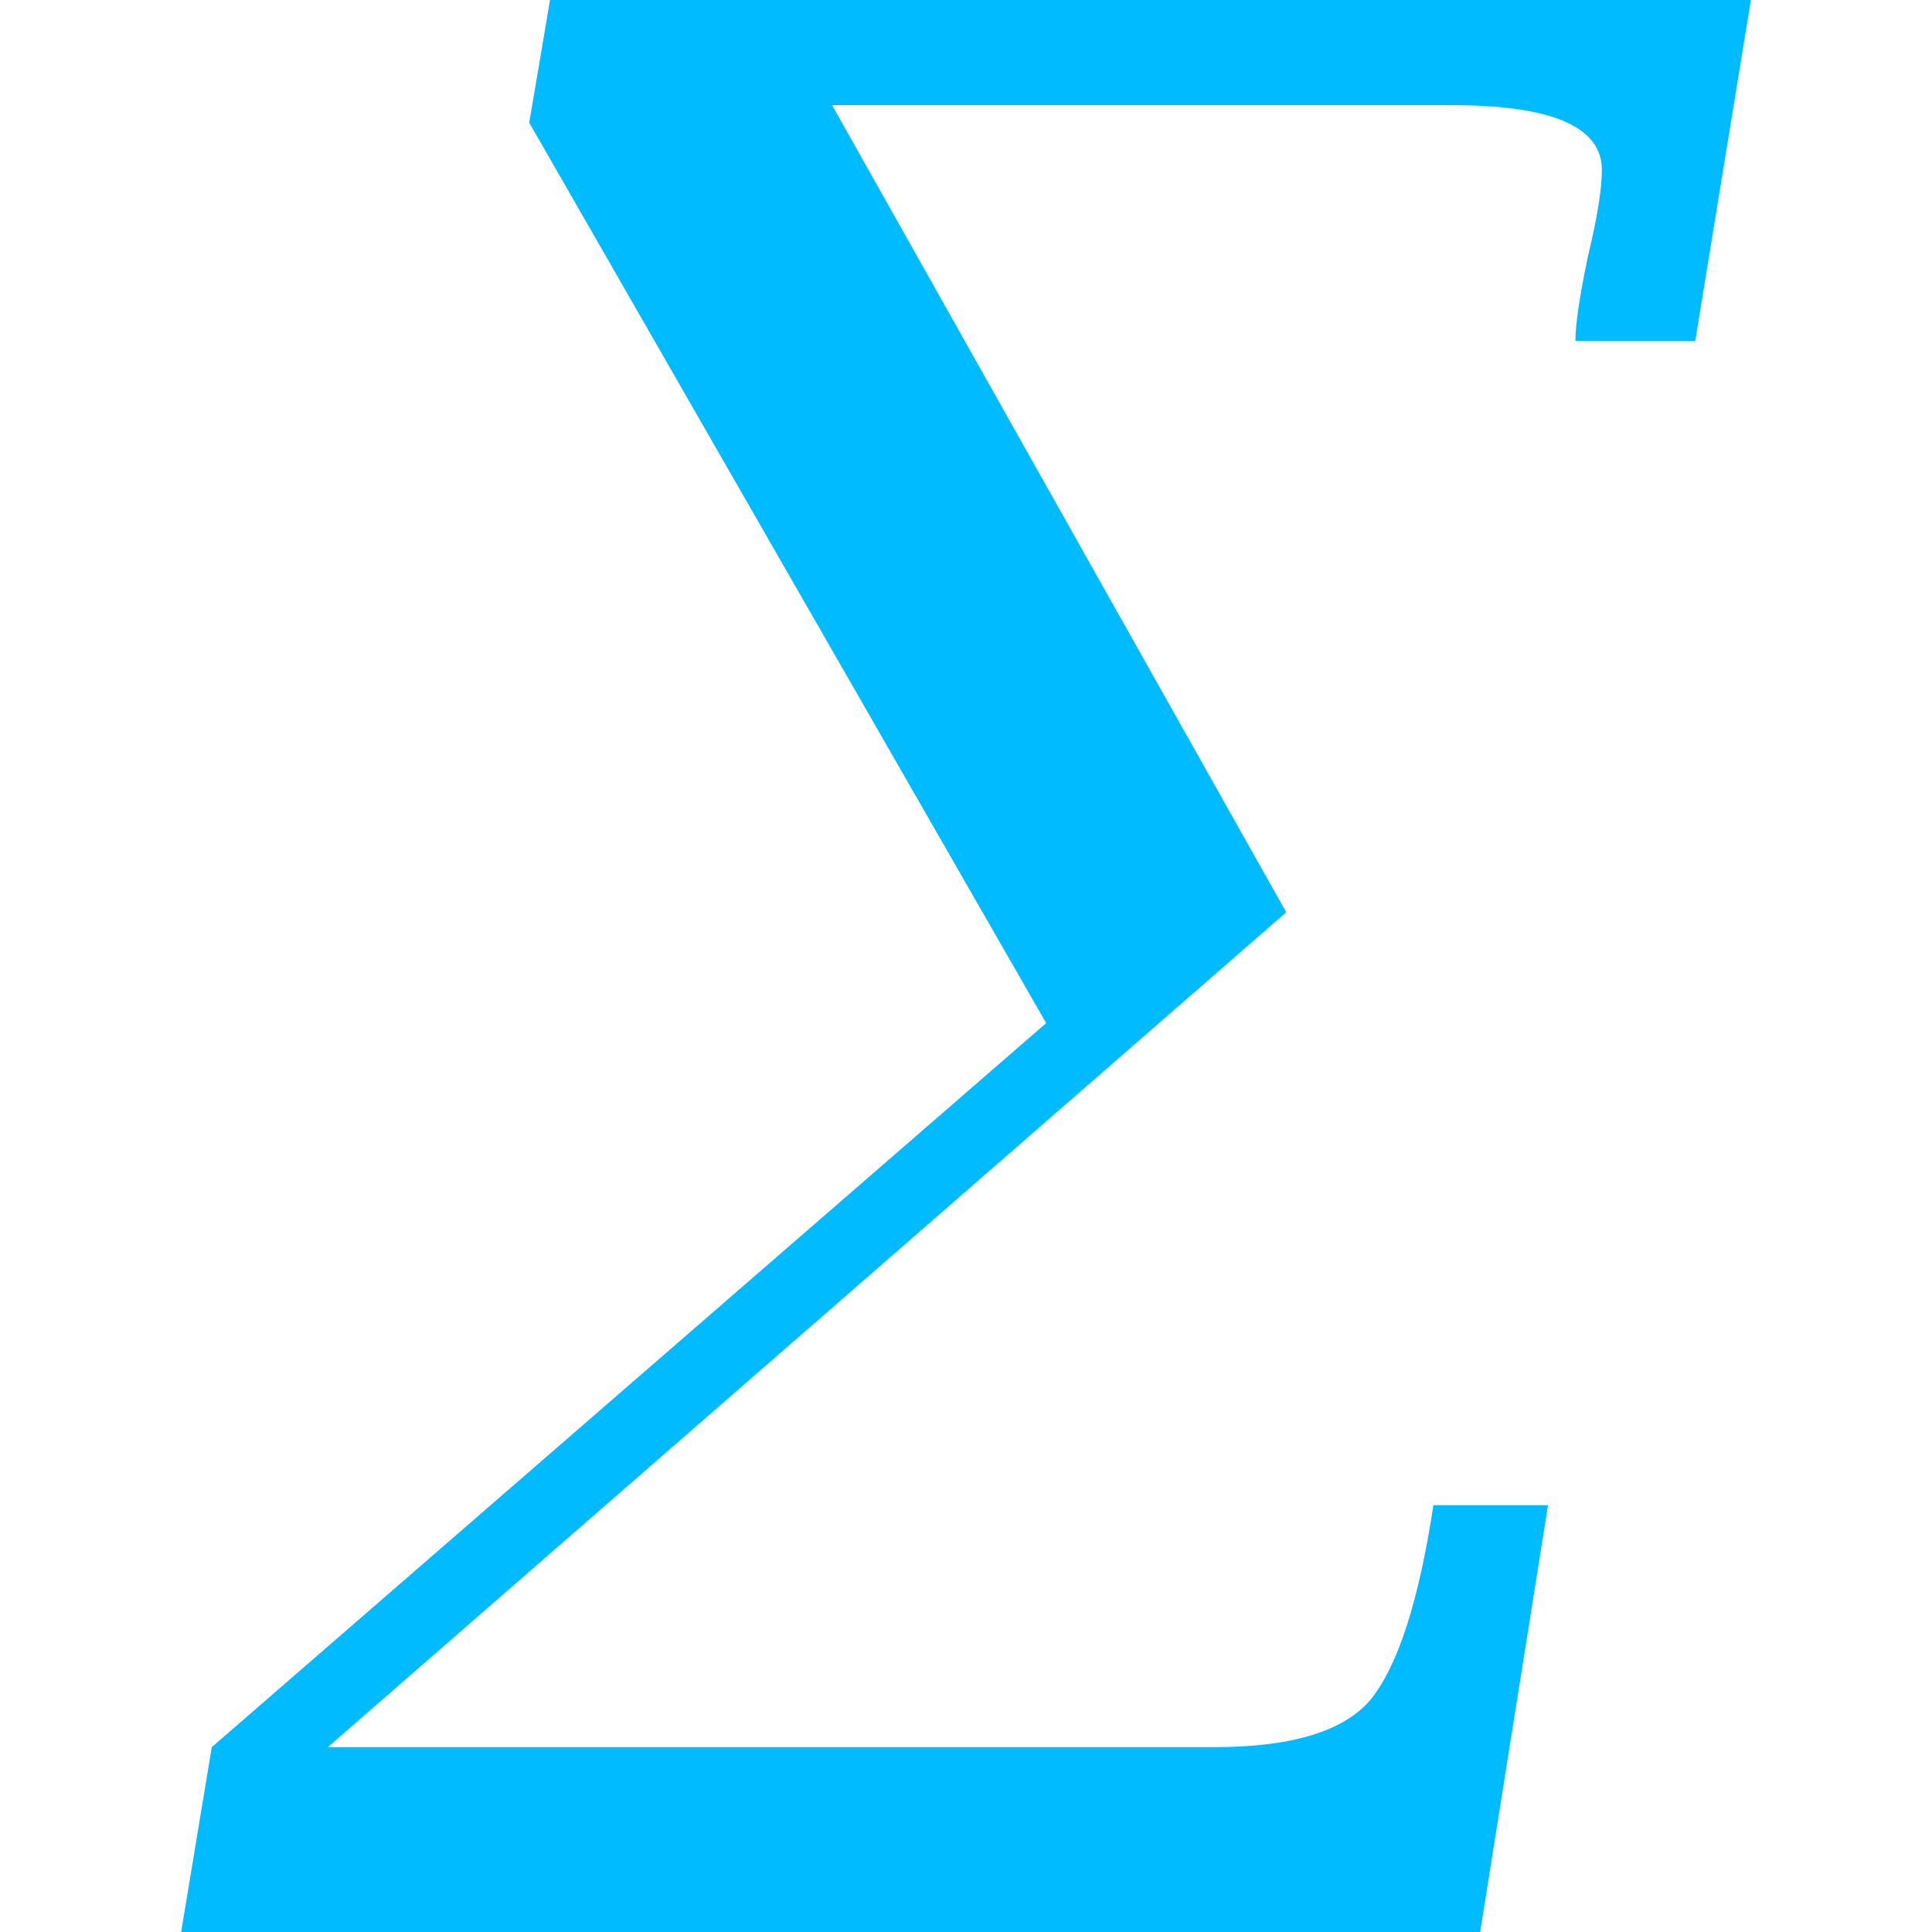 
<svg xmlns="http://www.w3.org/2000/svg" xmlns:xlink="http://www.w3.org/1999/xlink" width="16px" height="16px" viewBox="0 0 16 16" version="1.1">
<g id="surface1">
<path style=" stroke:none;fill-rule:nonzero;fill:#00bbff;fill-opacity:1;" d="M 1.5 16 L 1.754 14.469 L 8.664 8.473 L 4.383 1.016 L 4.555 0 L 14.5 0 L 14.039 2.824 L 13.047 2.824 C 13.047 2.684 13.082 2.449 13.152 2.117 C 13.227 1.805 13.266 1.566 13.266 1.406 C 13.266 1.051 12.852 0.871 12.031 0.871 L 6.891 0.871 L 10.652 7.555 L 2.715 14.469 L 10.059 14.469 C 10.699 14.469 11.133 14.336 11.352 14.074 C 11.578 13.793 11.75 13.258 11.871 12.465 L 12.82 12.465 L 12.258 16 L 1.5 16 "/>
</g>
</svg>

